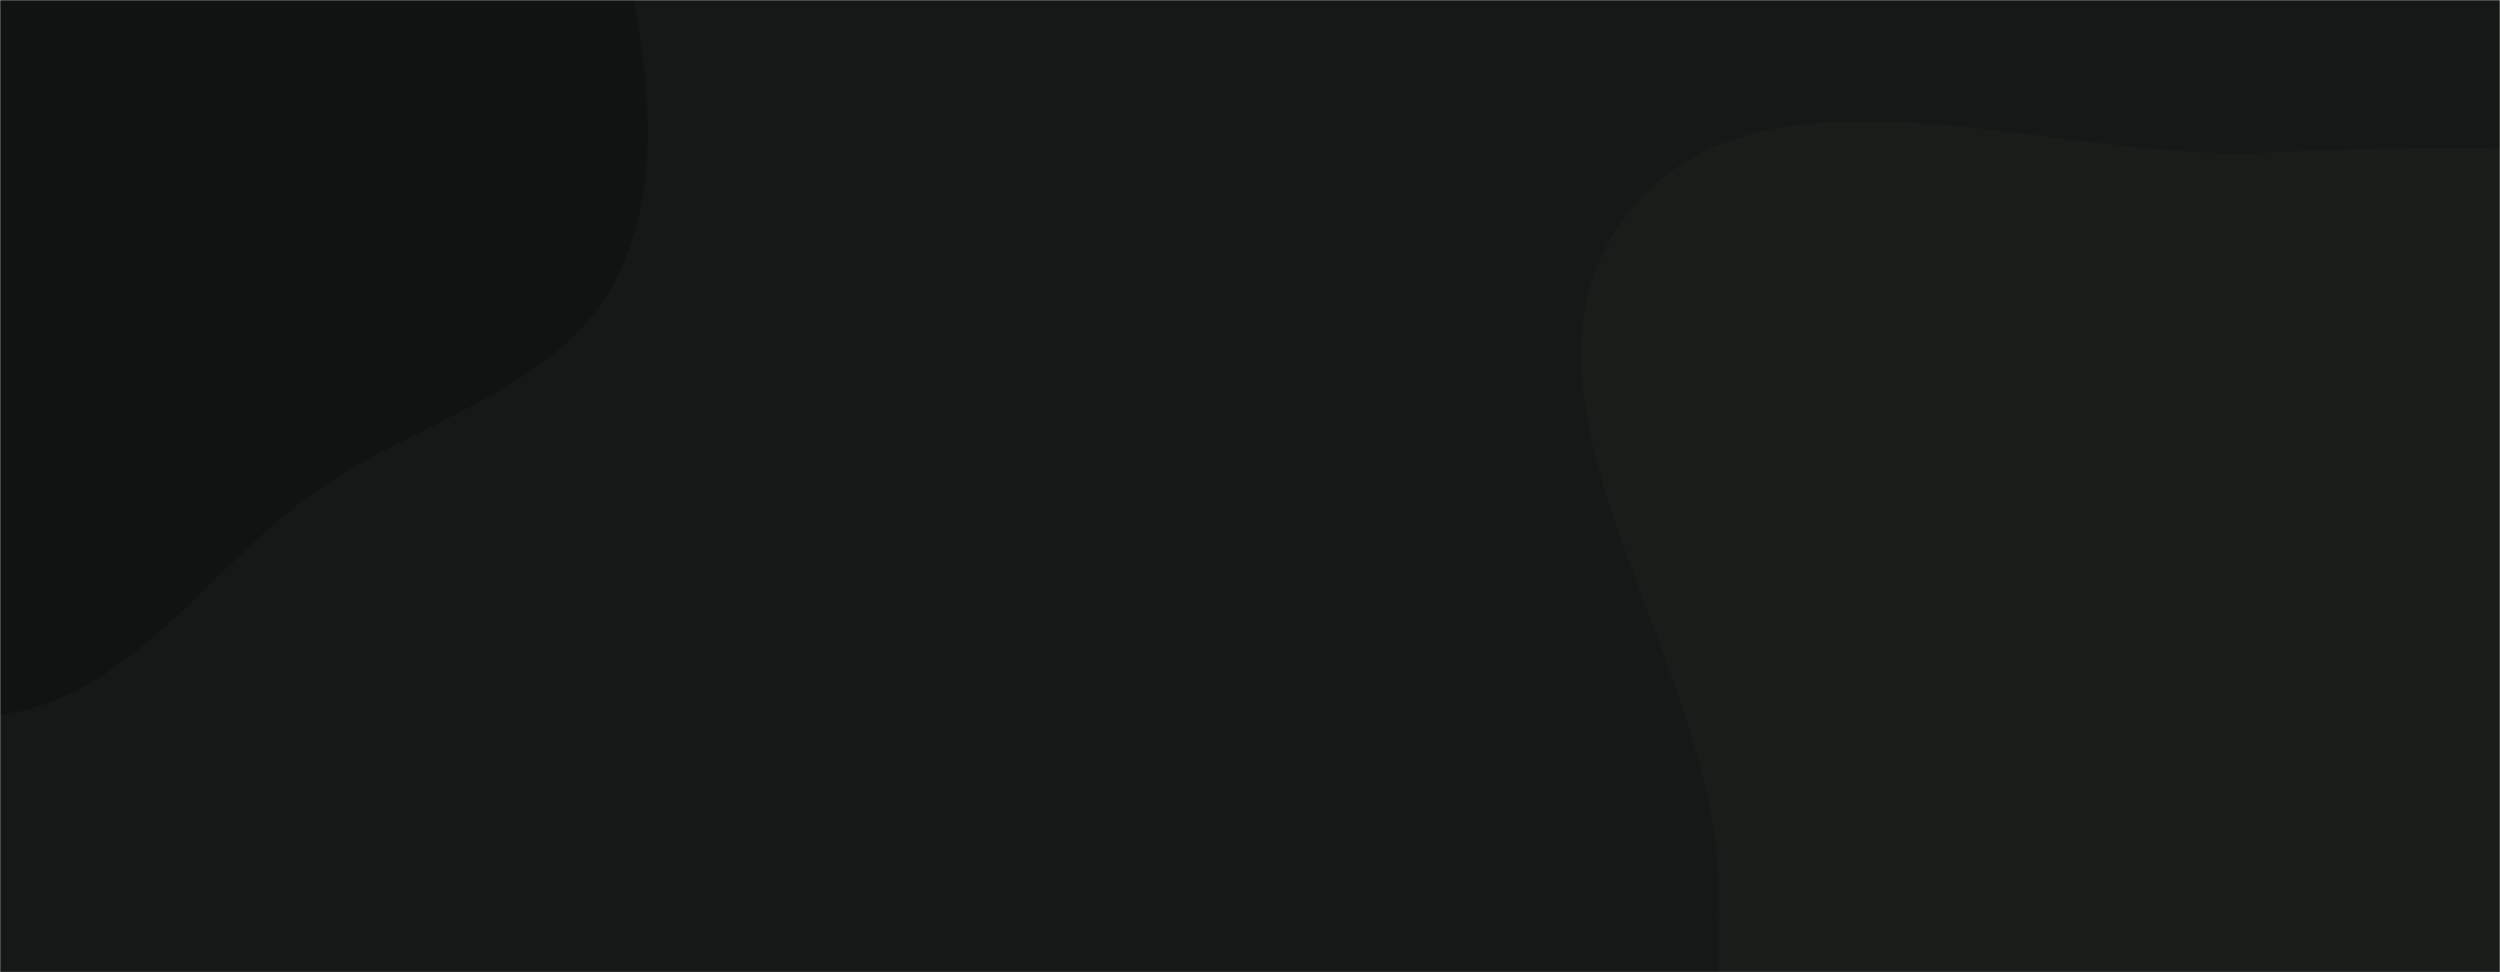 <svg xmlns="http://www.w3.org/2000/svg" version="1.1" xmlns:xlink="http://www.w3.org/1999/xlink" xmlns:svgjs="http://svgjs.com/svgjs" width="1440" height="560" preserveAspectRatio="none" viewBox="0 0 1440 560"><g mask="url(&quot;#SvgjsMask1000&quot;)" fill="none"><rect width="1440" height="560" x="0" y="0" fill="rgba(21, 24, 22, 1)"></rect><path d="M0,411.655C75.219,402.333,119.939,326.691,181.877,283.006C240.47,241.68,321.111,225.362,354.268,161.789C387.782,97.533,368.85,20.144,356.193,-51.213C343.894,-120.554,328.072,-191.094,282.198,-244.526C236.218,-298.081,170.839,-331.799,101.978,-347.306C35.727,-362.225,-31.613,-348.706,-96.863,-329.885C-162.382,-310.986,-229.414,-288.993,-275.243,-238.499C-321.57,-187.456,-344.577,-119.073,-350.529,-50.398C-356.28,15.955,-330.599,78.019,-308.11,140.709C-283.588,209.069,-267.894,284.031,-213.357,331.99C-155.171,383.158,-76.896,421.185,0,411.655" fill="#111312"></path><path d="M1440 1106.187C1551.043 1103.739 1677.95 1134.274 1763.68 1063.656 1849.167 993.238 1832.41 860.163 1866.573 754.809 1896.08 663.813 1955.281 582.113 1950.816 486.556 1946.126 386.195 1911.379 284.259 1841.224 212.337 1772.622 142.007 1670.506 123.081 1574.765 101.033 1484.035 80.139 1394.461 84.678 1301.416 88.025 1176.846 92.506 1012.674 25.076 936.807 123.98 859.185 225.173 979.008 368.036 989.105 495.171 996.413 587.194 969.533 676.017 987.834 766.498 1010.338 877.76 1016.259 1009.949 1107.017 1078.131 1197.914 1146.418 1326.338 1108.692 1440 1106.187" fill="#191d1a"></path></g><defs><mask id="SvgjsMask1000"><rect width="1440" height="560" fill="#ffffff"></rect></mask></defs></svg>